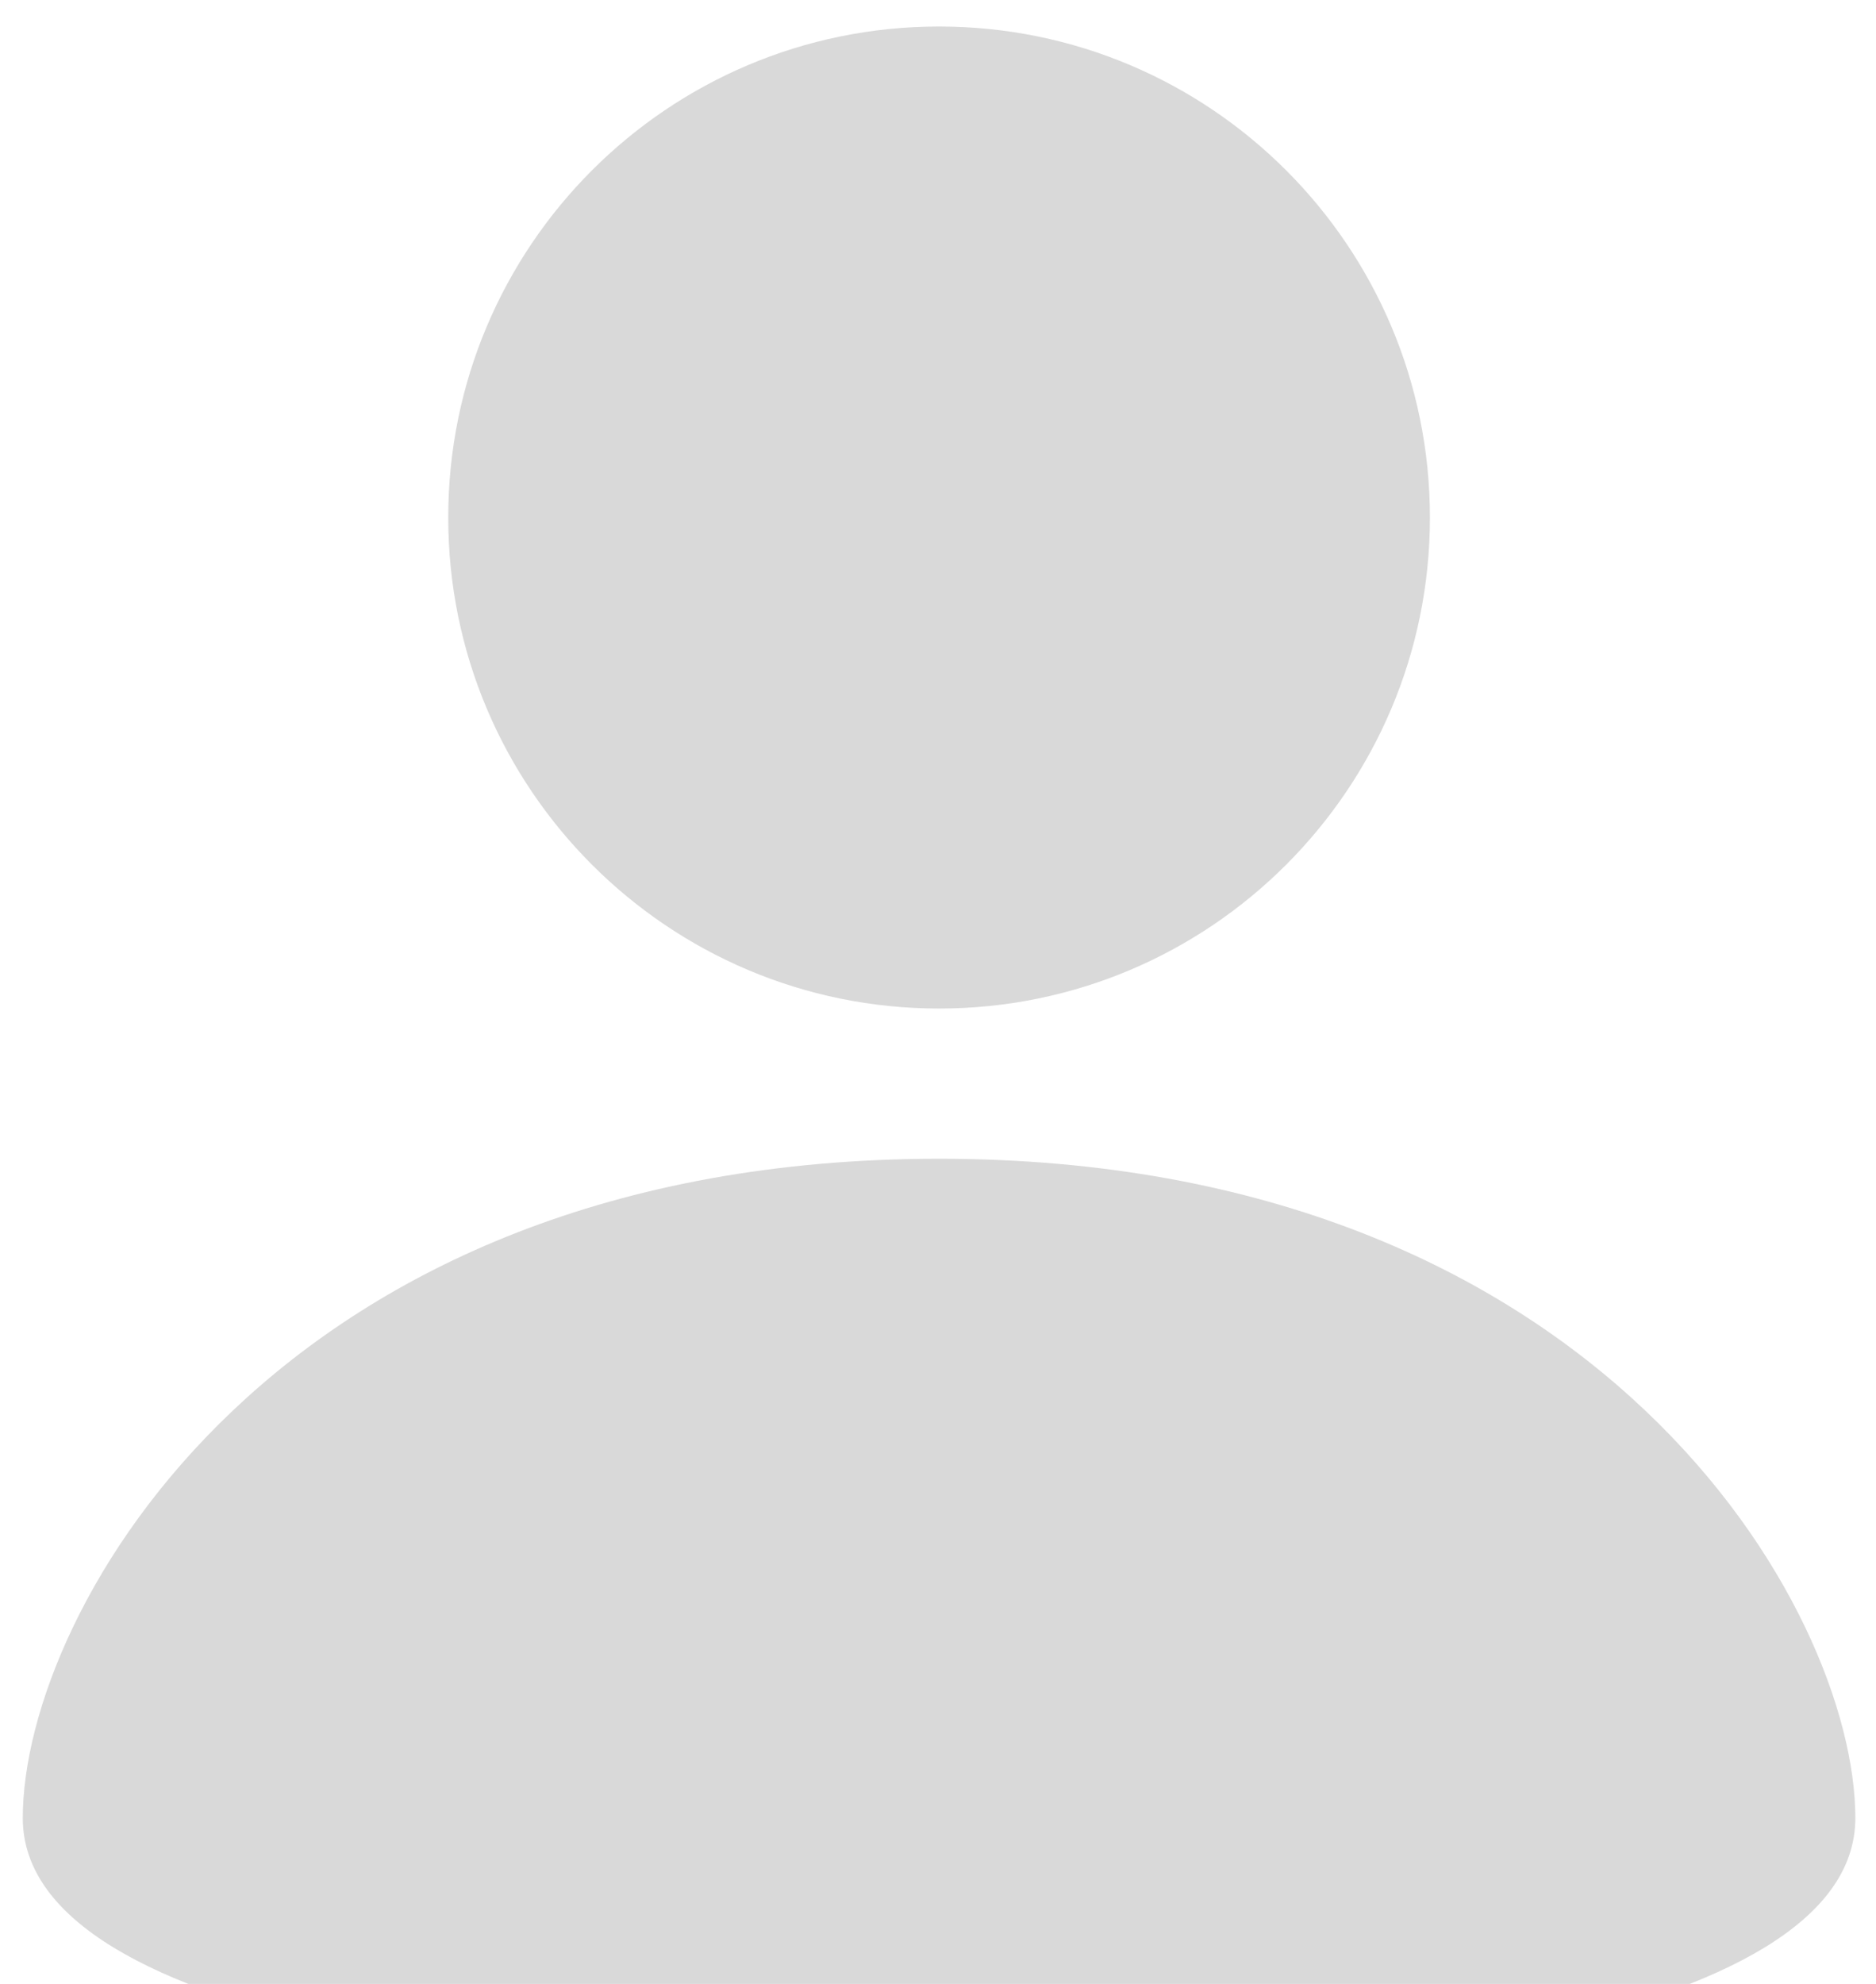 <svg width="70" height="74" viewBox="0 0 70 74" fill="none" xmlns="http://www.w3.org/2000/svg">
<path d="M35.04 37.619C45.155 37.619 53.355 29.419 53.355 19.304C53.355 9.189 45.155 0.989 35.04 0.989C24.924 0.989 16.725 9.189 16.725 19.304C16.725 29.419 24.924 37.619 35.04 37.619Z" fill="#D9D9D9"/>
<path d="M35.039 43.222C10.423 43.222 0.85 60.008 0.85 67.814C0.85 75.62 21.231 77.699 35.039 77.699C48.847 77.699 69.229 75.62 69.229 67.814C69.229 60.008 59.656 43.222 35.039 43.222Z" fill="#D9D9D9"/>
</svg>
